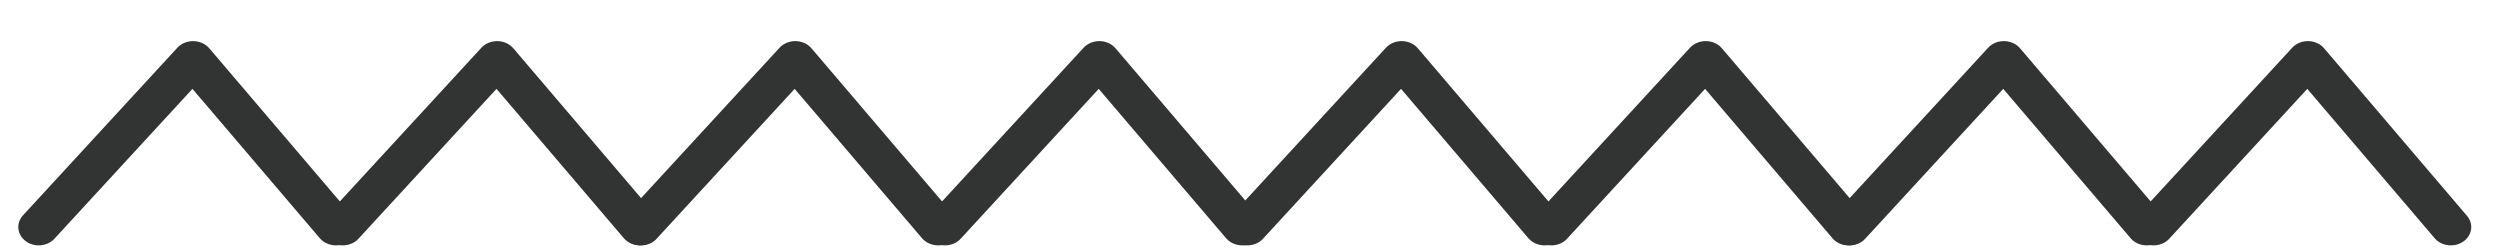 <?xml version="1.0" standalone="no"?>
<!DOCTYPE svg PUBLIC "-//W3C//DTD SVG 1.1//EN" "http://www.w3.org/Graphics/SVG/1.1/DTD/svg11.dtd">
<svg width="100%" height="100%" viewBox="0 0 129 13" version="1.1" xmlns="http://www.w3.org/2000/svg" xmlns:xlink="http://www.w3.org/1999/xlink" xml:space="preserve" style="fill-rule:evenodd;clip-rule:evenodd;stroke-linecap:round;stroke-linejoin:round;stroke-miterlimit:1.414;">
    <g transform="matrix(1,0,0,1,-652,-1010)">
        <g transform="matrix(1,0,0,1,0,2820)">
            <g id="line">
                <g transform="matrix(0.295,0,0,0.265,532.162,-2066.73)">
                    <path d="M413,1013L440,980.367L465,1013" style="fill:none;stroke-width:7.14px;stroke:rgb(50,51,51);"/>
                </g>
                <g transform="matrix(0.295,0,0,0.265,594.525,-2066.73)">
                    <path d="M413,1013L440,980.367L465,1013" style="fill:none;stroke-width:7.14px;stroke:rgb(50,51,51);"/>
                </g>
                <g transform="matrix(0.295,0,0,0.265,563.236,-2066.73)">
                    <path d="M413,1013L440,980.367L465,1013" style="fill:none;stroke-width:7.14px;stroke:rgb(50,51,51);"/>
                </g>
                <g transform="matrix(0.295,0,0,0.265,625.599,-2066.73)">
                    <path d="M413,1013L440,980.367L465,1013" style="fill:none;stroke-width:7.14px;stroke:rgb(50,51,51);"/>
                </g>
                <g transform="matrix(0.295,0,0,0.265,547.851,-2066.73)">
                    <path d="M413,1013L440,980.367L465,1013" style="fill:none;stroke-width:7.14px;stroke:rgb(50,51,51);"/>
                </g>
                <g transform="matrix(0.295,0,0,0.265,610.214,-2066.73)">
                    <path d="M413,1013L440,980.367L465,1013" style="fill:none;stroke-width:7.14px;stroke:rgb(50,51,51);"/>
                </g>
                <g transform="matrix(0.295,0,0,0.265,578.925,-2066.73)">
                    <path d="M413,1013L440,980.367L465,1013" style="fill:none;stroke-width:7.14px;stroke:rgb(50,51,51);"/>
                </g>
                <g transform="matrix(0.295,0,0,0.265,641.288,-2066.73)">
                    <path d="M413,1013L440,980.367L465,1013" style="fill:none;stroke-width:7.14px;stroke:rgb(50,51,51);"/>
                </g>
            </g>
        </g>
    </g>
</svg>

